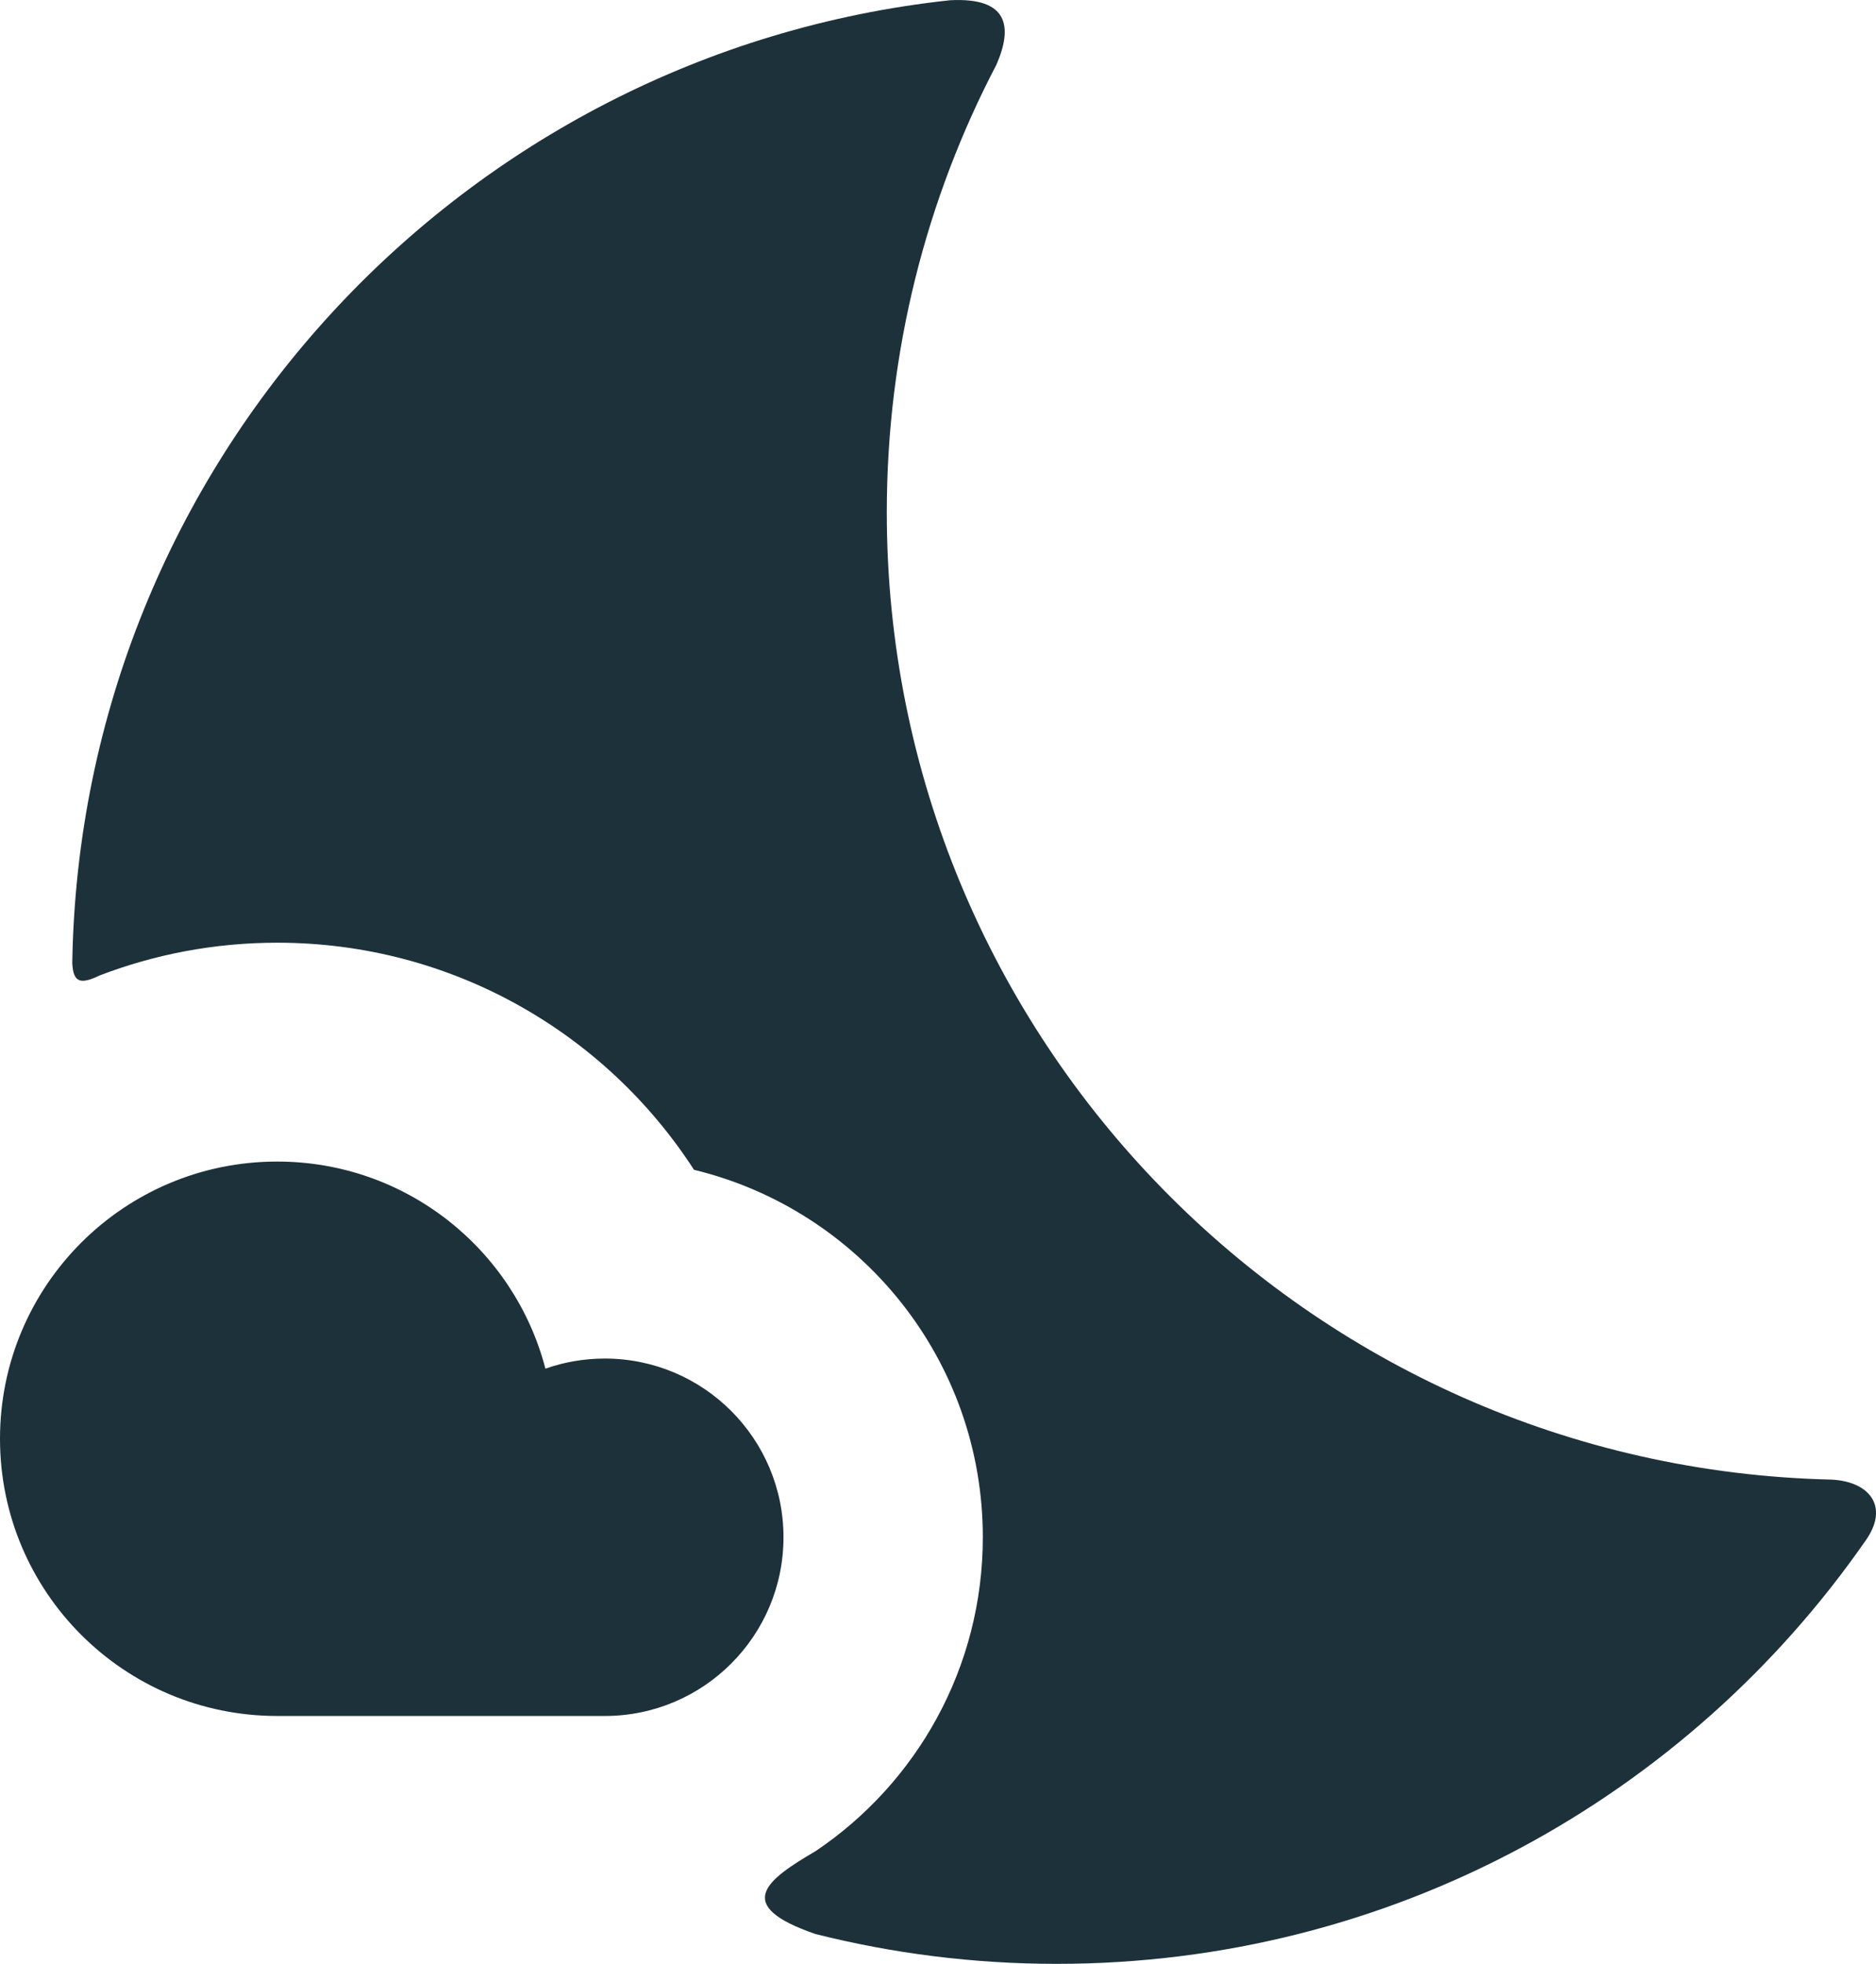 <?xml version="1.0" encoding="UTF-8"?>
<!DOCTYPE svg PUBLIC "-//W3C//DTD SVG 1.0//EN" "http://www.w3.org/TR/2001/REC-SVG-20010904/DTD/svg10.dtd">
<!-- Creator: CorelDRAW -->
<svg xmlns="http://www.w3.org/2000/svg" xml:space="preserve" width="4.747in" height="4.969in" version="1.0" style="shape-rendering:geometricPrecision; text-rendering:geometricPrecision; image-rendering:optimizeQuality; fill-rule:evenodd; clip-rule:evenodd"
viewBox="0 0 837.14 876.24"
 xmlns:xlink="http://www.w3.org/1999/xlink"
 xmlns:xodm="http://www.corel.com/coreldraw/odm/2003">
 <defs>
  <style type="text/css">
   <![CDATA[
    .fil0 {fill:#1D313A}
   ]]>
  </style>
 </defs>
 <g id="Layer_x0020_1">
  <path class="fil0" d="M832.48 687.4c-79.32,114.13 -211.41,188.83 -360.93,188.83 -37.13,0 -73.2,-4.64 -107.62,-13.3 -37.57,-12.9 -21.63,-24.29 0.04,-37.01 45,-30.27 74.6,-81.71 74.6,-140.04 0,-79.45 -54.92,-146.06 -128.88,-163.95 -39.42,-60.99 -107.98,-101.33 -186,-101.33 -27.9,0 -54.59,5.18 -79.15,14.58 -8.48,4.07 -11.87,3.46 -12.29,-5.52 3.59,-223.28 173.75,-406.05 391.62,-429.57 25.95,-1.41 28.22,11.6 20.79,28.72 -31.26,59.73 -48.94,127.72 -48.94,199.81 0,235.03 187.85,426.17 421.58,431.54 17.08,0.86 25.89,12.15 15.19,27.23zm-708.78 78.23l146.18 0c44.04,0 79.74,-35.71 79.74,-79.74 0,-44.04 -35.71,-79.74 -79.74,-79.74 -9.29,0 -18.21,1.59 -26.5,4.51 -13.85,-53.18 -62.16,-92.41 -119.69,-92.41 -68.33,0 -123.69,55.36 -123.69,123.69 0,68.33 55.36,123.69 123.69,123.69z"/>
 </g>
</svg>
